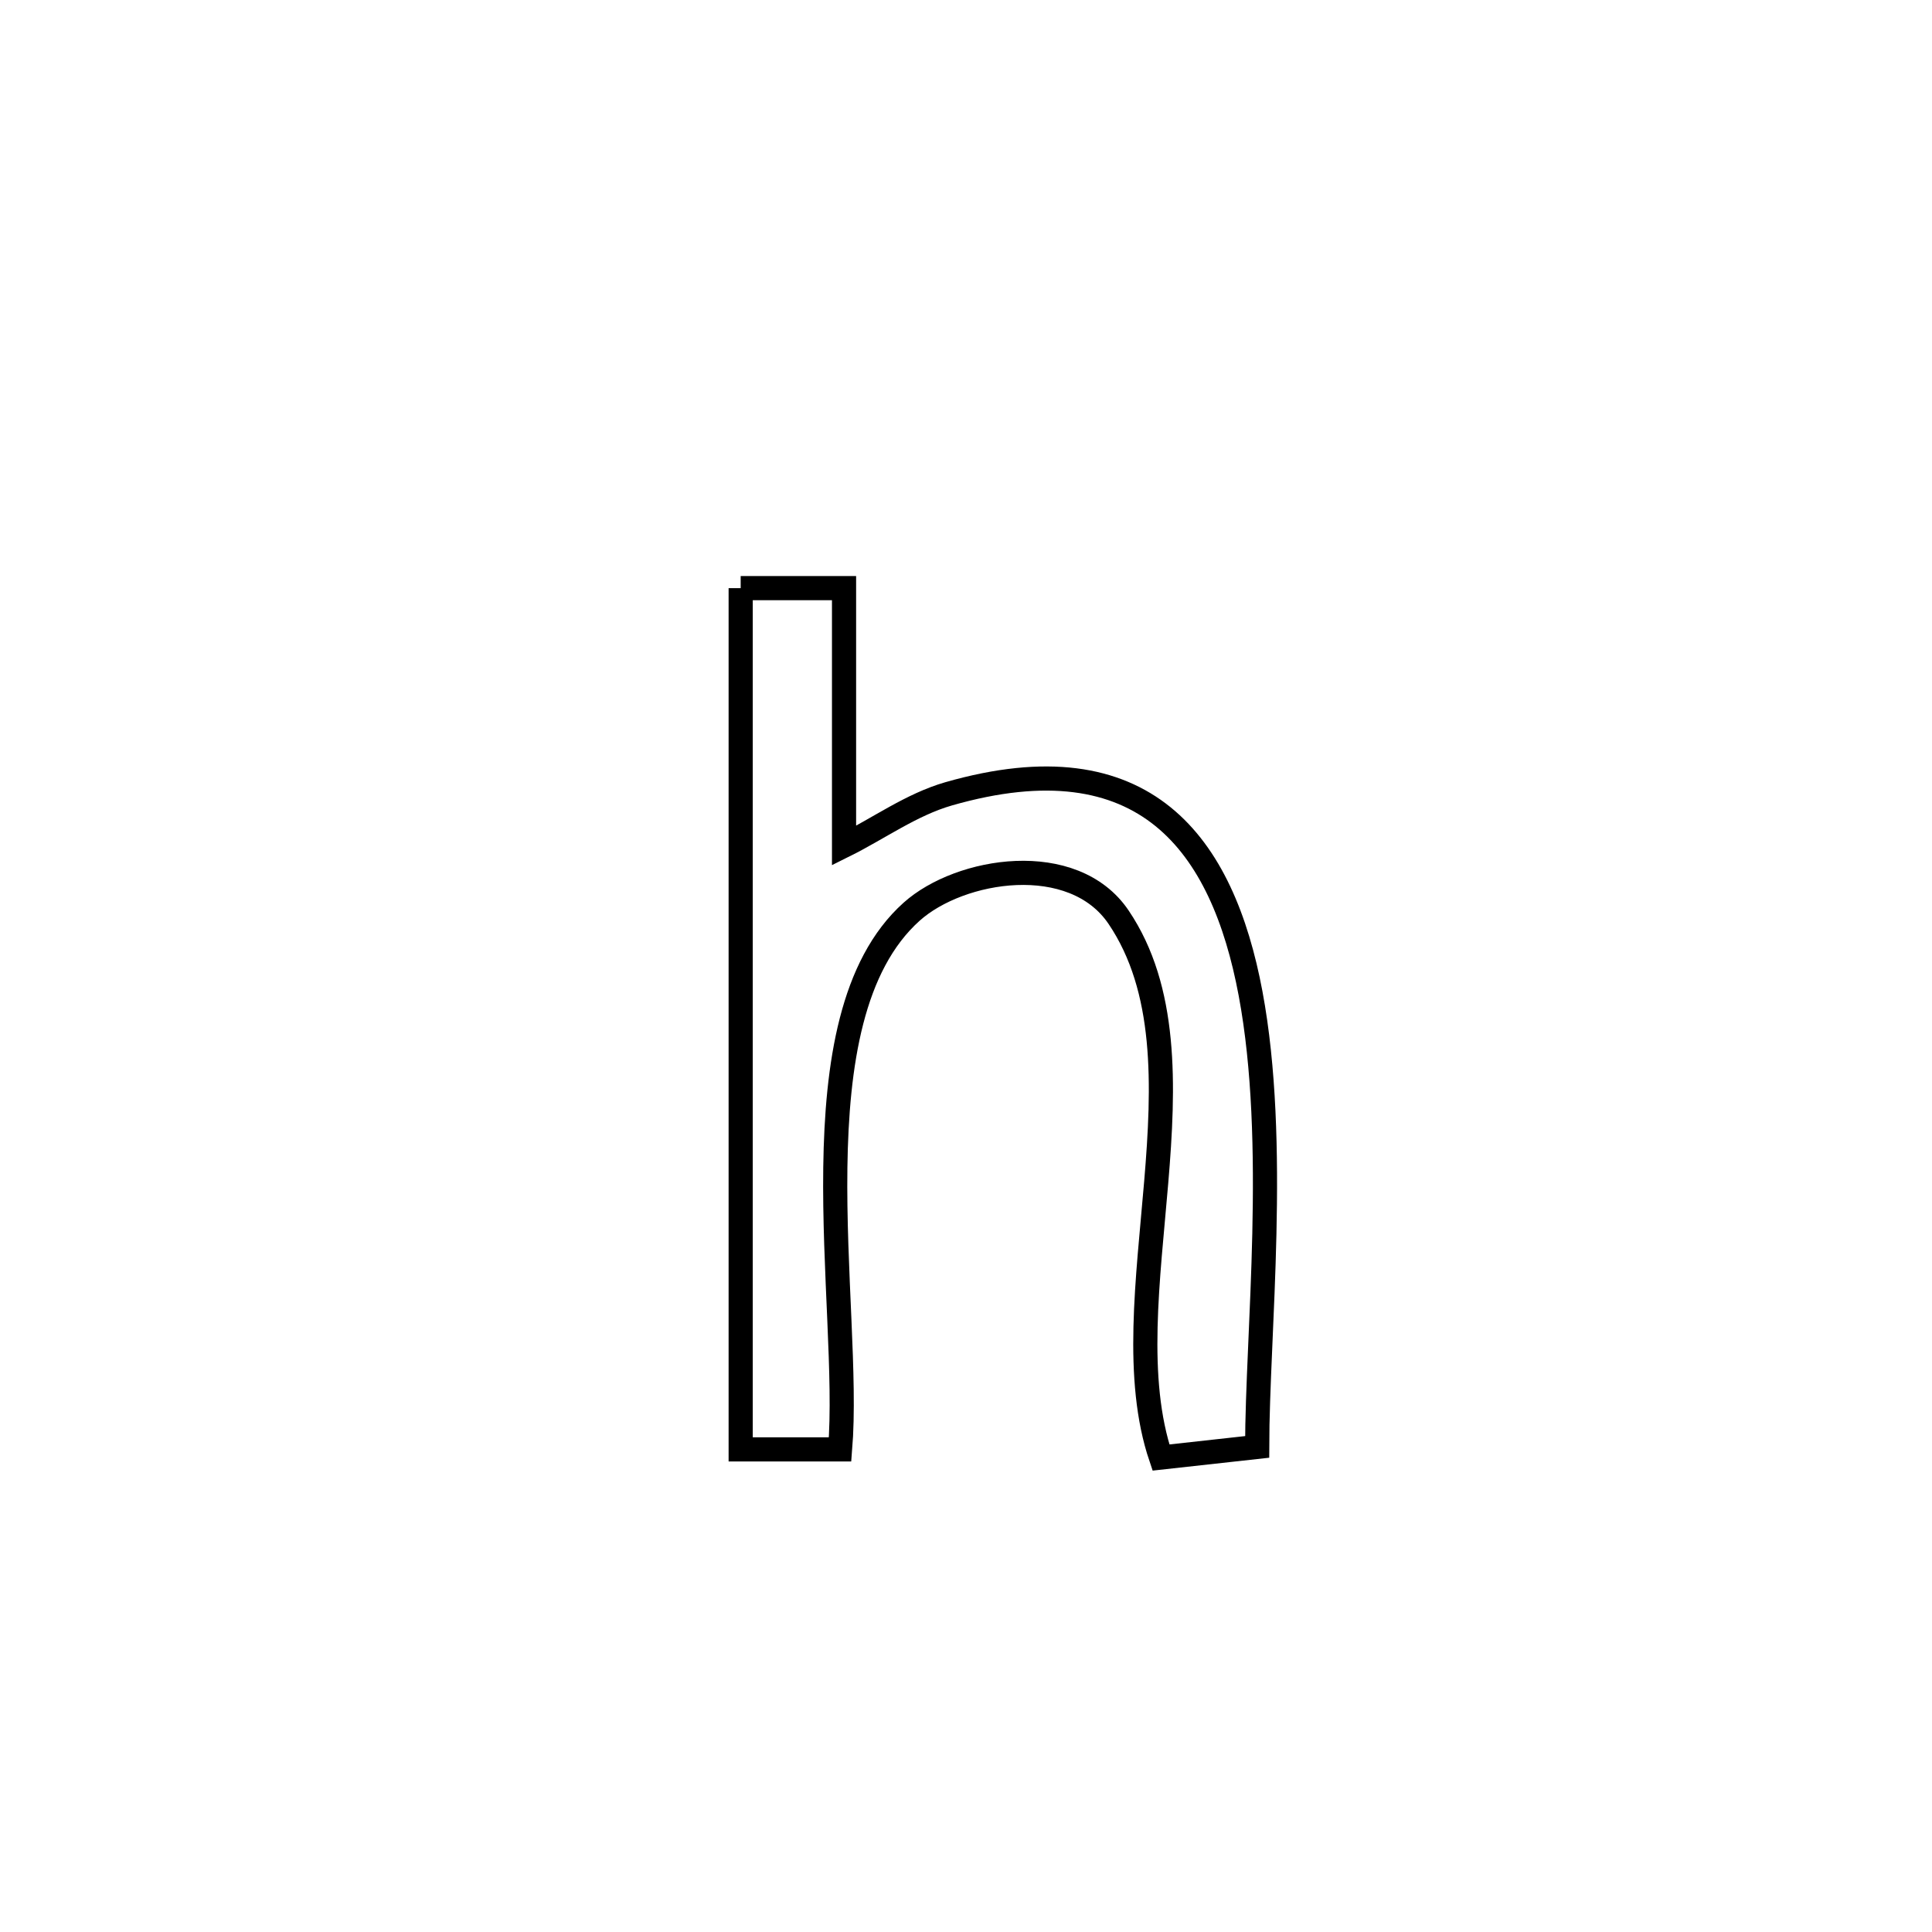 <svg xmlns="http://www.w3.org/2000/svg" viewBox="0.0 0.0 24.0 24.0" height="200px" width="200px"><path fill="none" stroke="black" stroke-width=".3" stroke-opacity="1.0"  filling="0" d="M9.201 7.306 L9.201 7.306 C9.629 7.306 10.057 7.306 10.485 7.306 L10.485 7.306 C10.485 7.408 10.485 10.469 10.485 10.505 L10.485 10.505 C10.918 10.29 11.32 9.995 11.785 9.861 C14.229 9.161 15.188 10.489 15.535 12.342 C15.882 14.195 15.618 16.573 15.617 17.974 L15.617 17.974 C15.219 18.018 14.82 18.062 14.422 18.106 L14.422 18.106 C13.76 16.151 15.102 13.179 13.895 11.393 C13.332 10.561 11.927 10.785 11.324 11.326 C9.836 12.66 10.582 16.231 10.436 18.005 L10.436 18.005 C10.024 18.005 9.613 18.005 9.201 18.005 L9.201 18.005 C9.201 16.222 9.201 14.439 9.201 12.656 C9.201 10.872 9.201 9.089 9.201 7.306 L9.201 7.306"></path></svg>